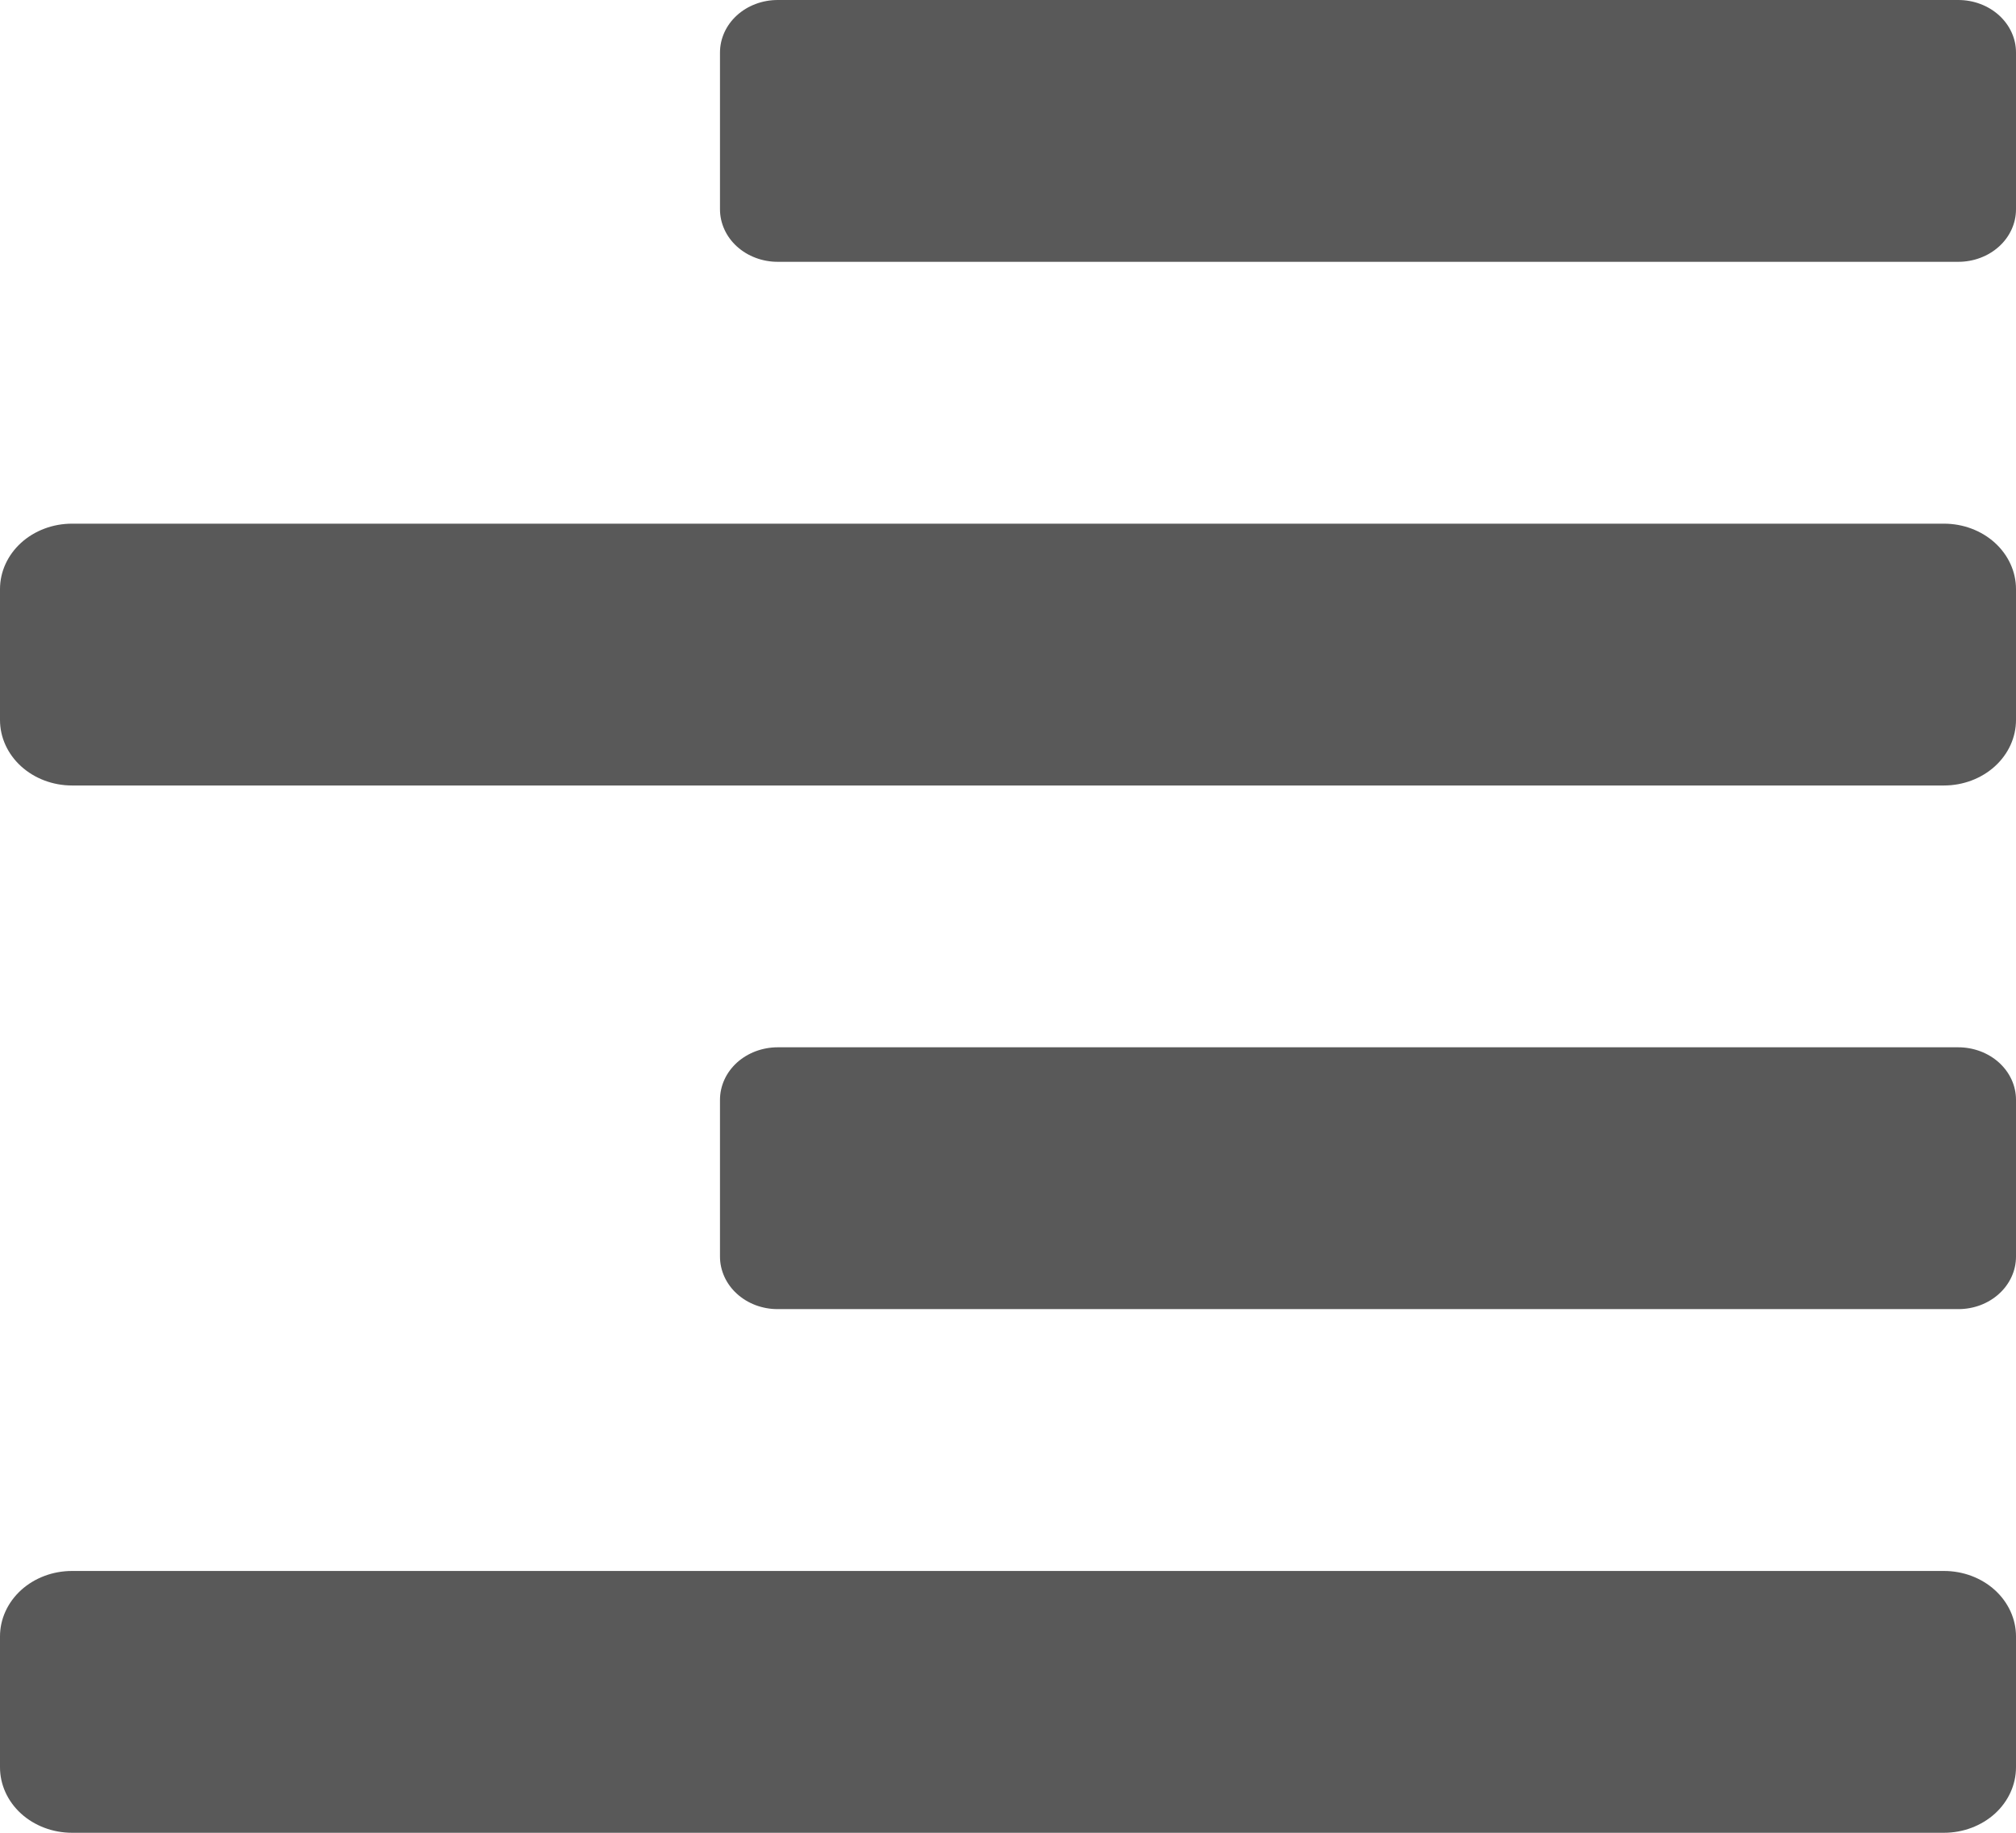 <svg width="44" height="40" viewBox="0 0 44 40" fill="none" xmlns="http://www.w3.org/2000/svg">
<path d="M1.571 17.143H42.429C42.845 17.143 43.245 16.992 43.54 16.724C43.834 16.456 44 16.093 44 15.714V12.857C44 12.478 43.834 12.115 43.54 11.847C43.245 11.579 42.845 11.429 42.429 11.429H1.571C1.155 11.429 0.755 11.579 0.46 11.847C0.166 12.115 0 12.478 0 12.857L0 15.714C0 16.093 0.166 16.456 0.46 16.724C0.755 16.992 1.155 17.143 1.571 17.143ZM42.429 34.286H1.571C1.155 34.286 0.755 34.436 0.46 34.704C0.166 34.972 0 35.335 0 35.714L0 38.571C0 38.95 0.166 39.314 0.46 39.582C0.755 39.849 1.155 40 1.571 40H42.429C42.845 40 43.245 39.849 43.54 39.582C43.834 39.314 44 38.95 44 38.571V35.714C44 35.335 43.834 34.972 43.54 34.704C43.245 34.436 42.845 34.286 42.429 34.286ZM42.74 3.48534e-07H16.974C16.809 -0 16.645 0.029 16.492 0.087C16.339 0.144 16.2 0.229 16.083 0.335C15.966 0.442 15.873 0.568 15.81 0.707C15.747 0.846 15.714 0.995 15.714 1.146V4.569C15.714 4.719 15.747 4.868 15.81 5.007C15.873 5.146 15.966 5.273 16.083 5.379C16.2 5.485 16.339 5.57 16.492 5.627C16.645 5.685 16.809 5.714 16.974 5.714H42.74C42.905 5.714 43.069 5.685 43.222 5.627C43.375 5.57 43.514 5.485 43.631 5.379C43.748 5.273 43.841 5.146 43.904 5.007C43.968 4.868 44 4.719 44 4.569V1.146C44 0.995 43.968 0.846 43.904 0.707C43.841 0.568 43.748 0.442 43.631 0.335C43.514 0.229 43.375 0.144 43.222 0.087C43.069 0.029 42.905 -0 42.74 3.48534e-07ZM42.74 22.857H16.974C16.809 22.857 16.645 22.887 16.492 22.944C16.339 23.002 16.2 23.086 16.083 23.192C15.966 23.299 15.873 23.425 15.81 23.564C15.747 23.703 15.714 23.852 15.714 24.003V27.426C15.714 27.576 15.747 27.725 15.81 27.864C15.873 28.003 15.966 28.13 16.083 28.236C16.2 28.343 16.339 28.427 16.492 28.485C16.645 28.542 16.809 28.572 16.974 28.571H42.74C42.905 28.572 43.069 28.542 43.222 28.485C43.375 28.427 43.514 28.343 43.631 28.236C43.748 28.13 43.841 28.003 43.904 27.864C43.968 27.725 44 27.576 44 27.426V24.003C44 23.852 43.968 23.703 43.904 23.564C43.841 23.425 43.748 23.299 43.631 23.192C43.514 23.086 43.375 23.002 43.222 22.944C43.069 22.887 42.905 22.857 42.74 22.857Z" fill="#595959"/>
</svg>

